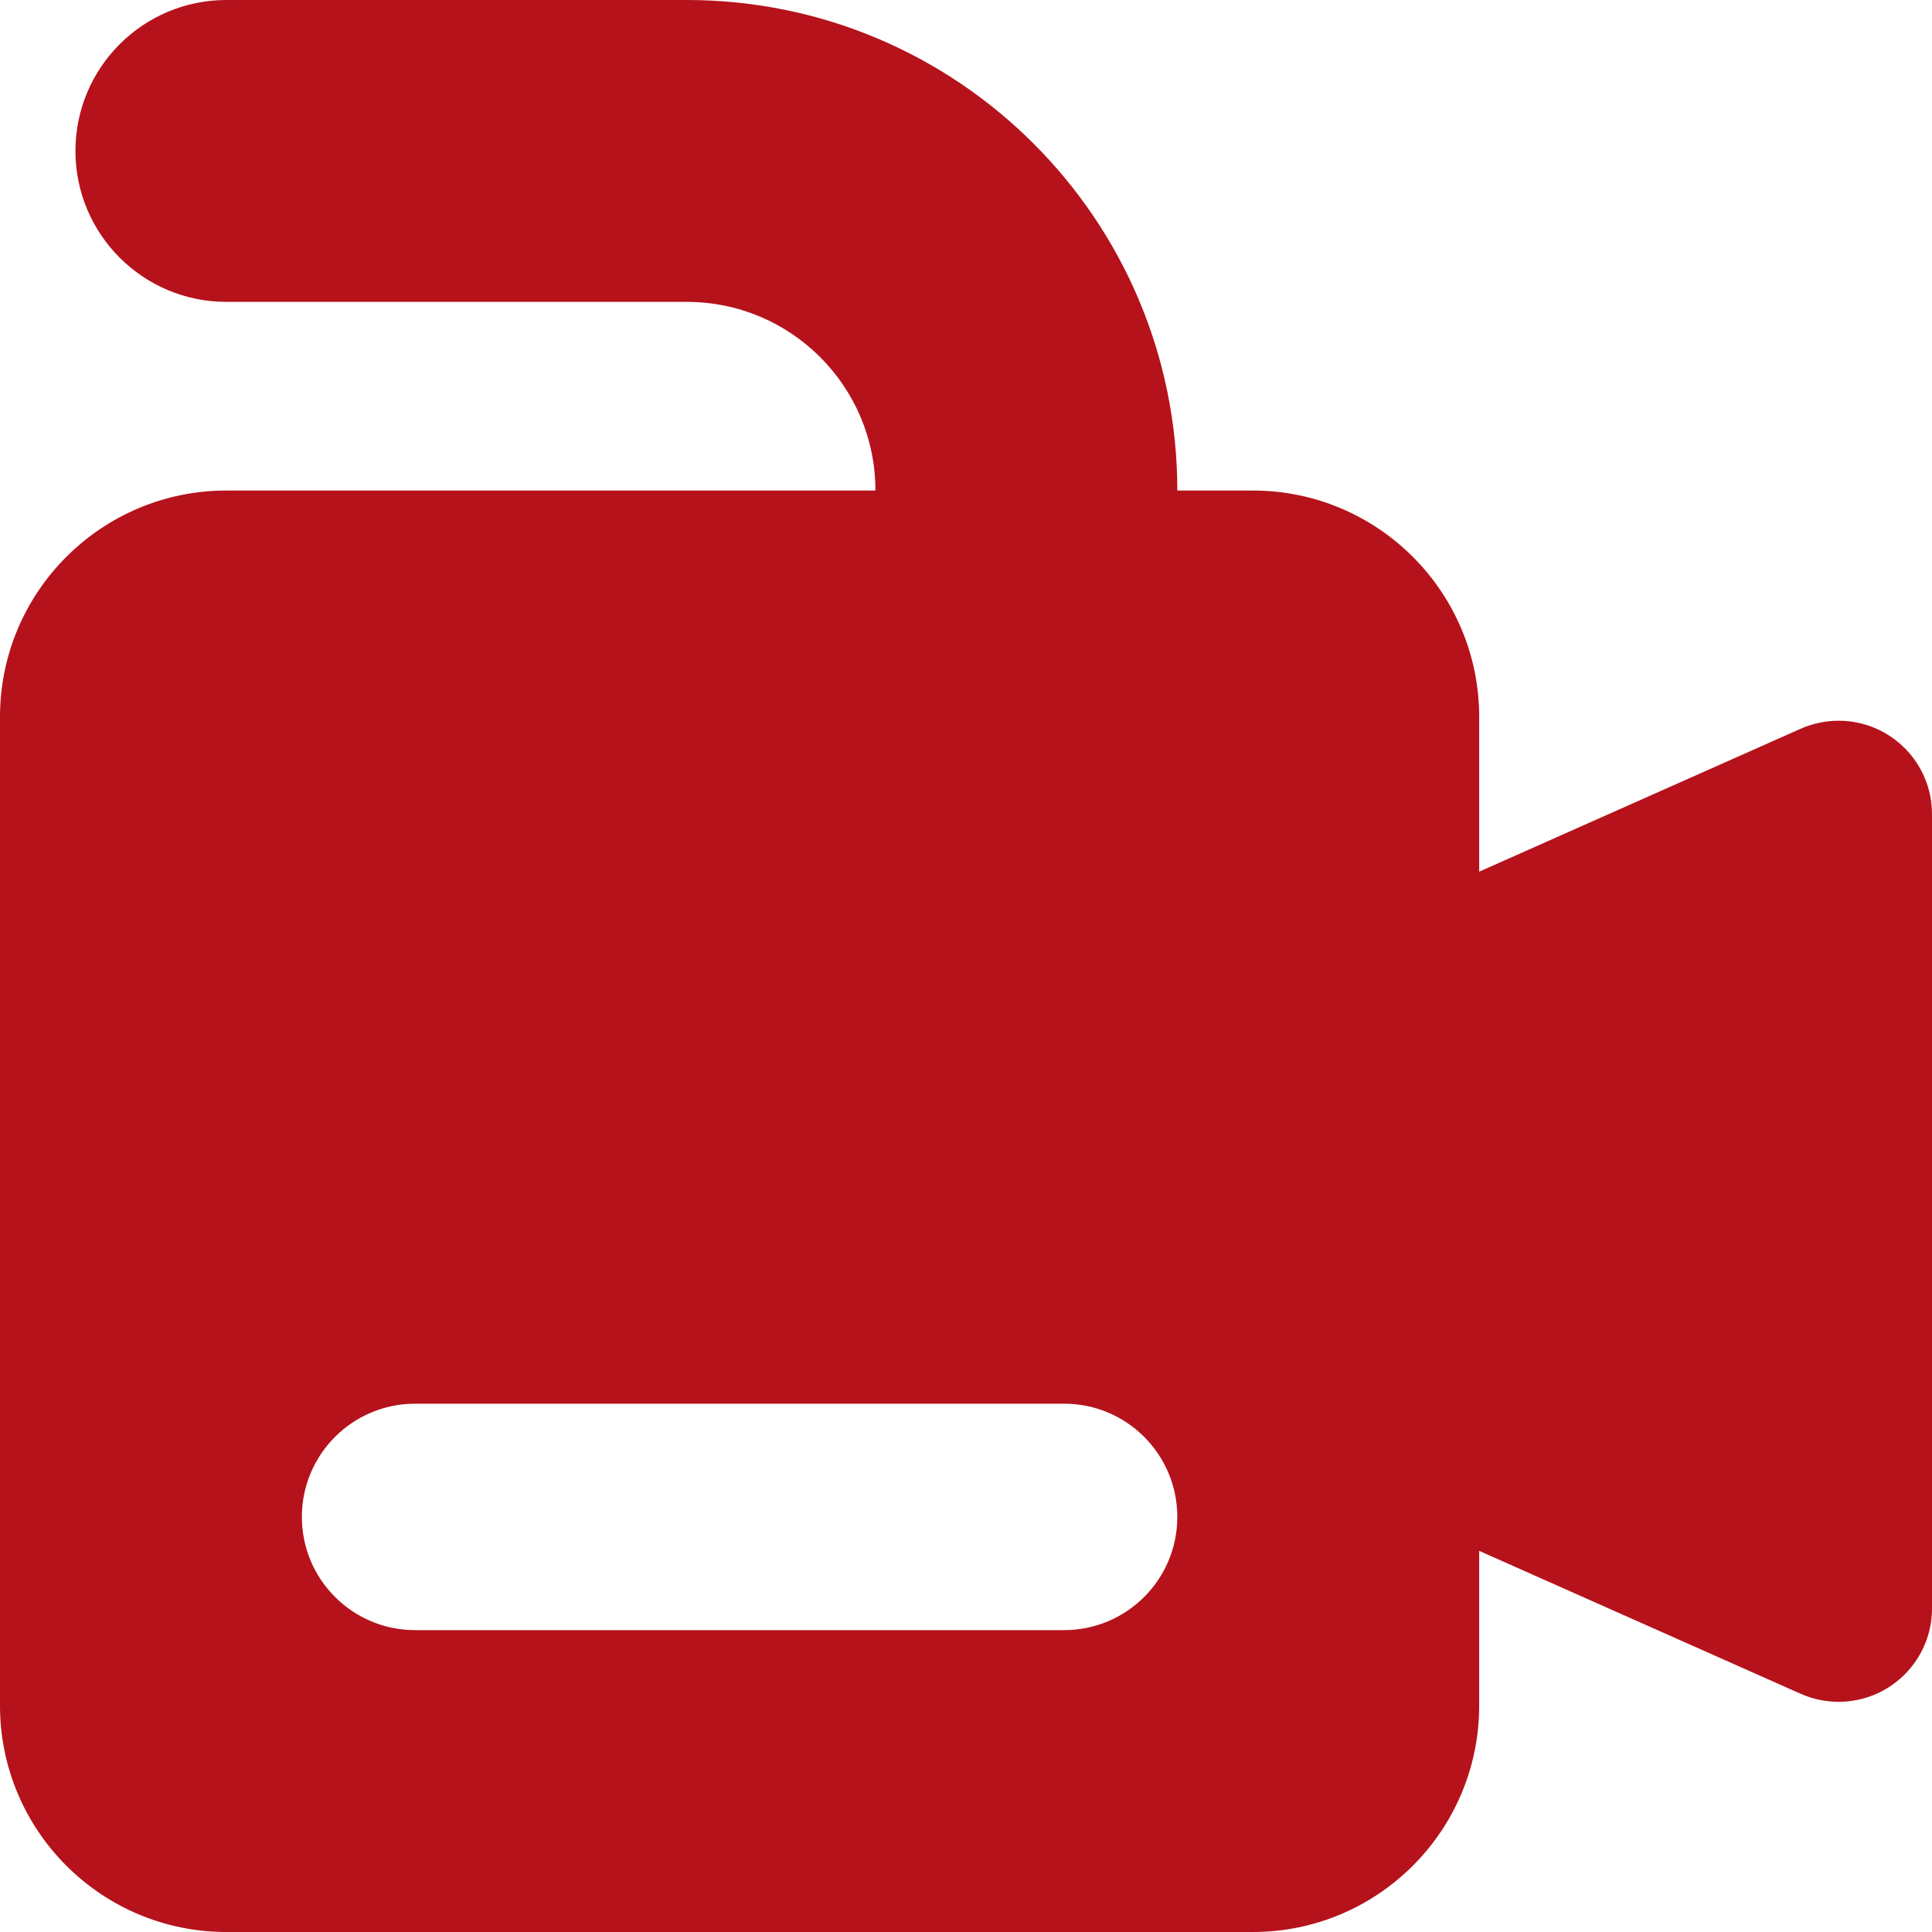<svg width="40" height="40" viewBox="0 0 40 40" fill="none" xmlns="http://www.w3.org/2000/svg">
<path d="M38.067 14.922C37.796 14.922 37.529 14.979 37.281 15.088L30.625 18.047V14.844C30.625 12.255 28.526 10.156 25.938 10.156H24.375C24.375 4.547 19.828 0 14.219 0H4.688C2.962 0 1.562 1.399 1.562 3.125C1.562 4.851 2.962 6.25 4.688 6.25H14.219C16.376 6.25 18.125 7.999 18.125 10.156H4.688C2.099 10.156 0 12.255 0 14.844V35.312C0 37.901 2.099 40 4.688 40H25.938C28.526 40 30.625 37.901 30.625 35.312V32.109L37.281 35.068C37.529 35.178 37.796 35.234 38.067 35.234C39.134 35.234 40 34.369 40 33.301V16.855C40 15.787 39.134 14.922 38.067 14.922ZM24.375 31.406C24.375 32.701 23.326 33.75 22.031 33.75H8.594C7.299 33.75 6.25 32.701 6.25 31.406C6.25 30.112 7.299 29.062 8.594 29.062H22.031C23.326 29.062 24.375 30.112 24.375 31.406Z" fill="#B5121B"/>
</svg>
